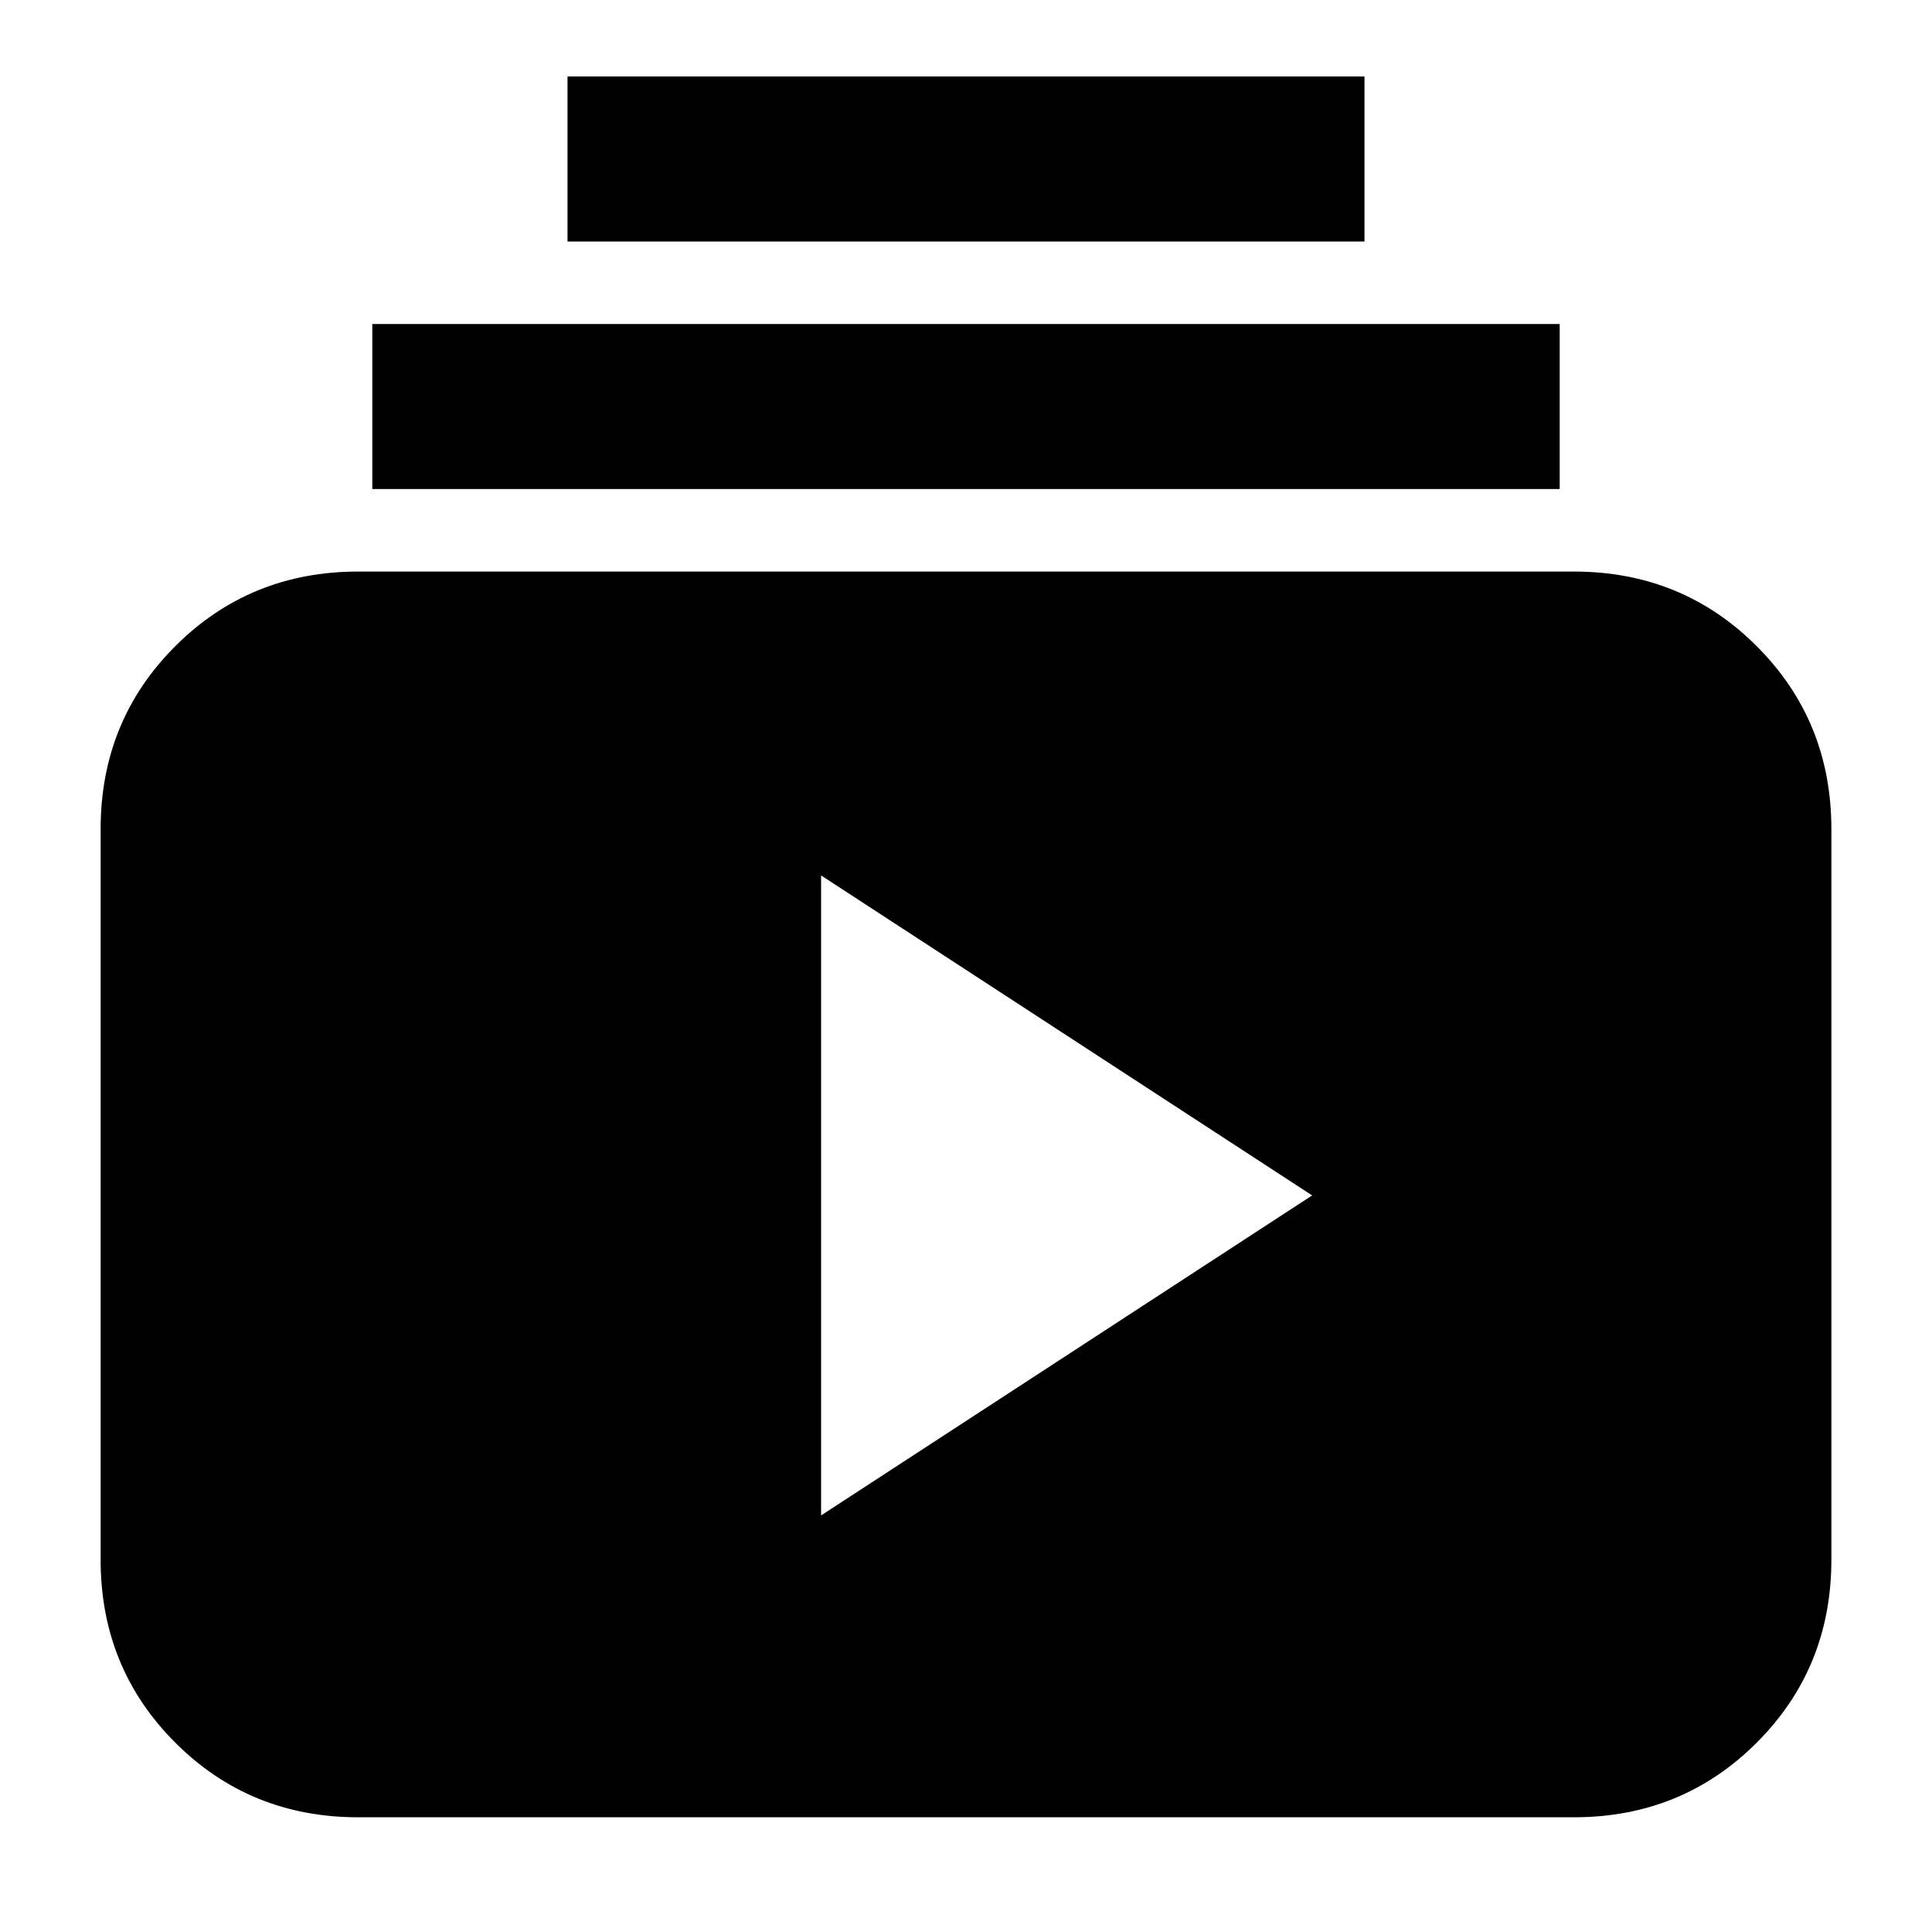 <svg xmlns="http://www.w3.org/2000/svg" height="20" viewBox="0 -960 960 960" width="20"><path d="M178-57q-53.82 0-90.91-37.09Q50-131.18 50-185v-363q0-53.83 37.09-90.91Q124.18-676 178-676h604q53.83 0 90.91 37.09Q910-601.83 910-548v363q0 53.82-37.09 90.91Q835.83-57 782-57H178Zm230-150 244-159-244-159v318ZM185-717v-82h590v82H185Zm97-123v-82h396v82H282Z"/></svg>